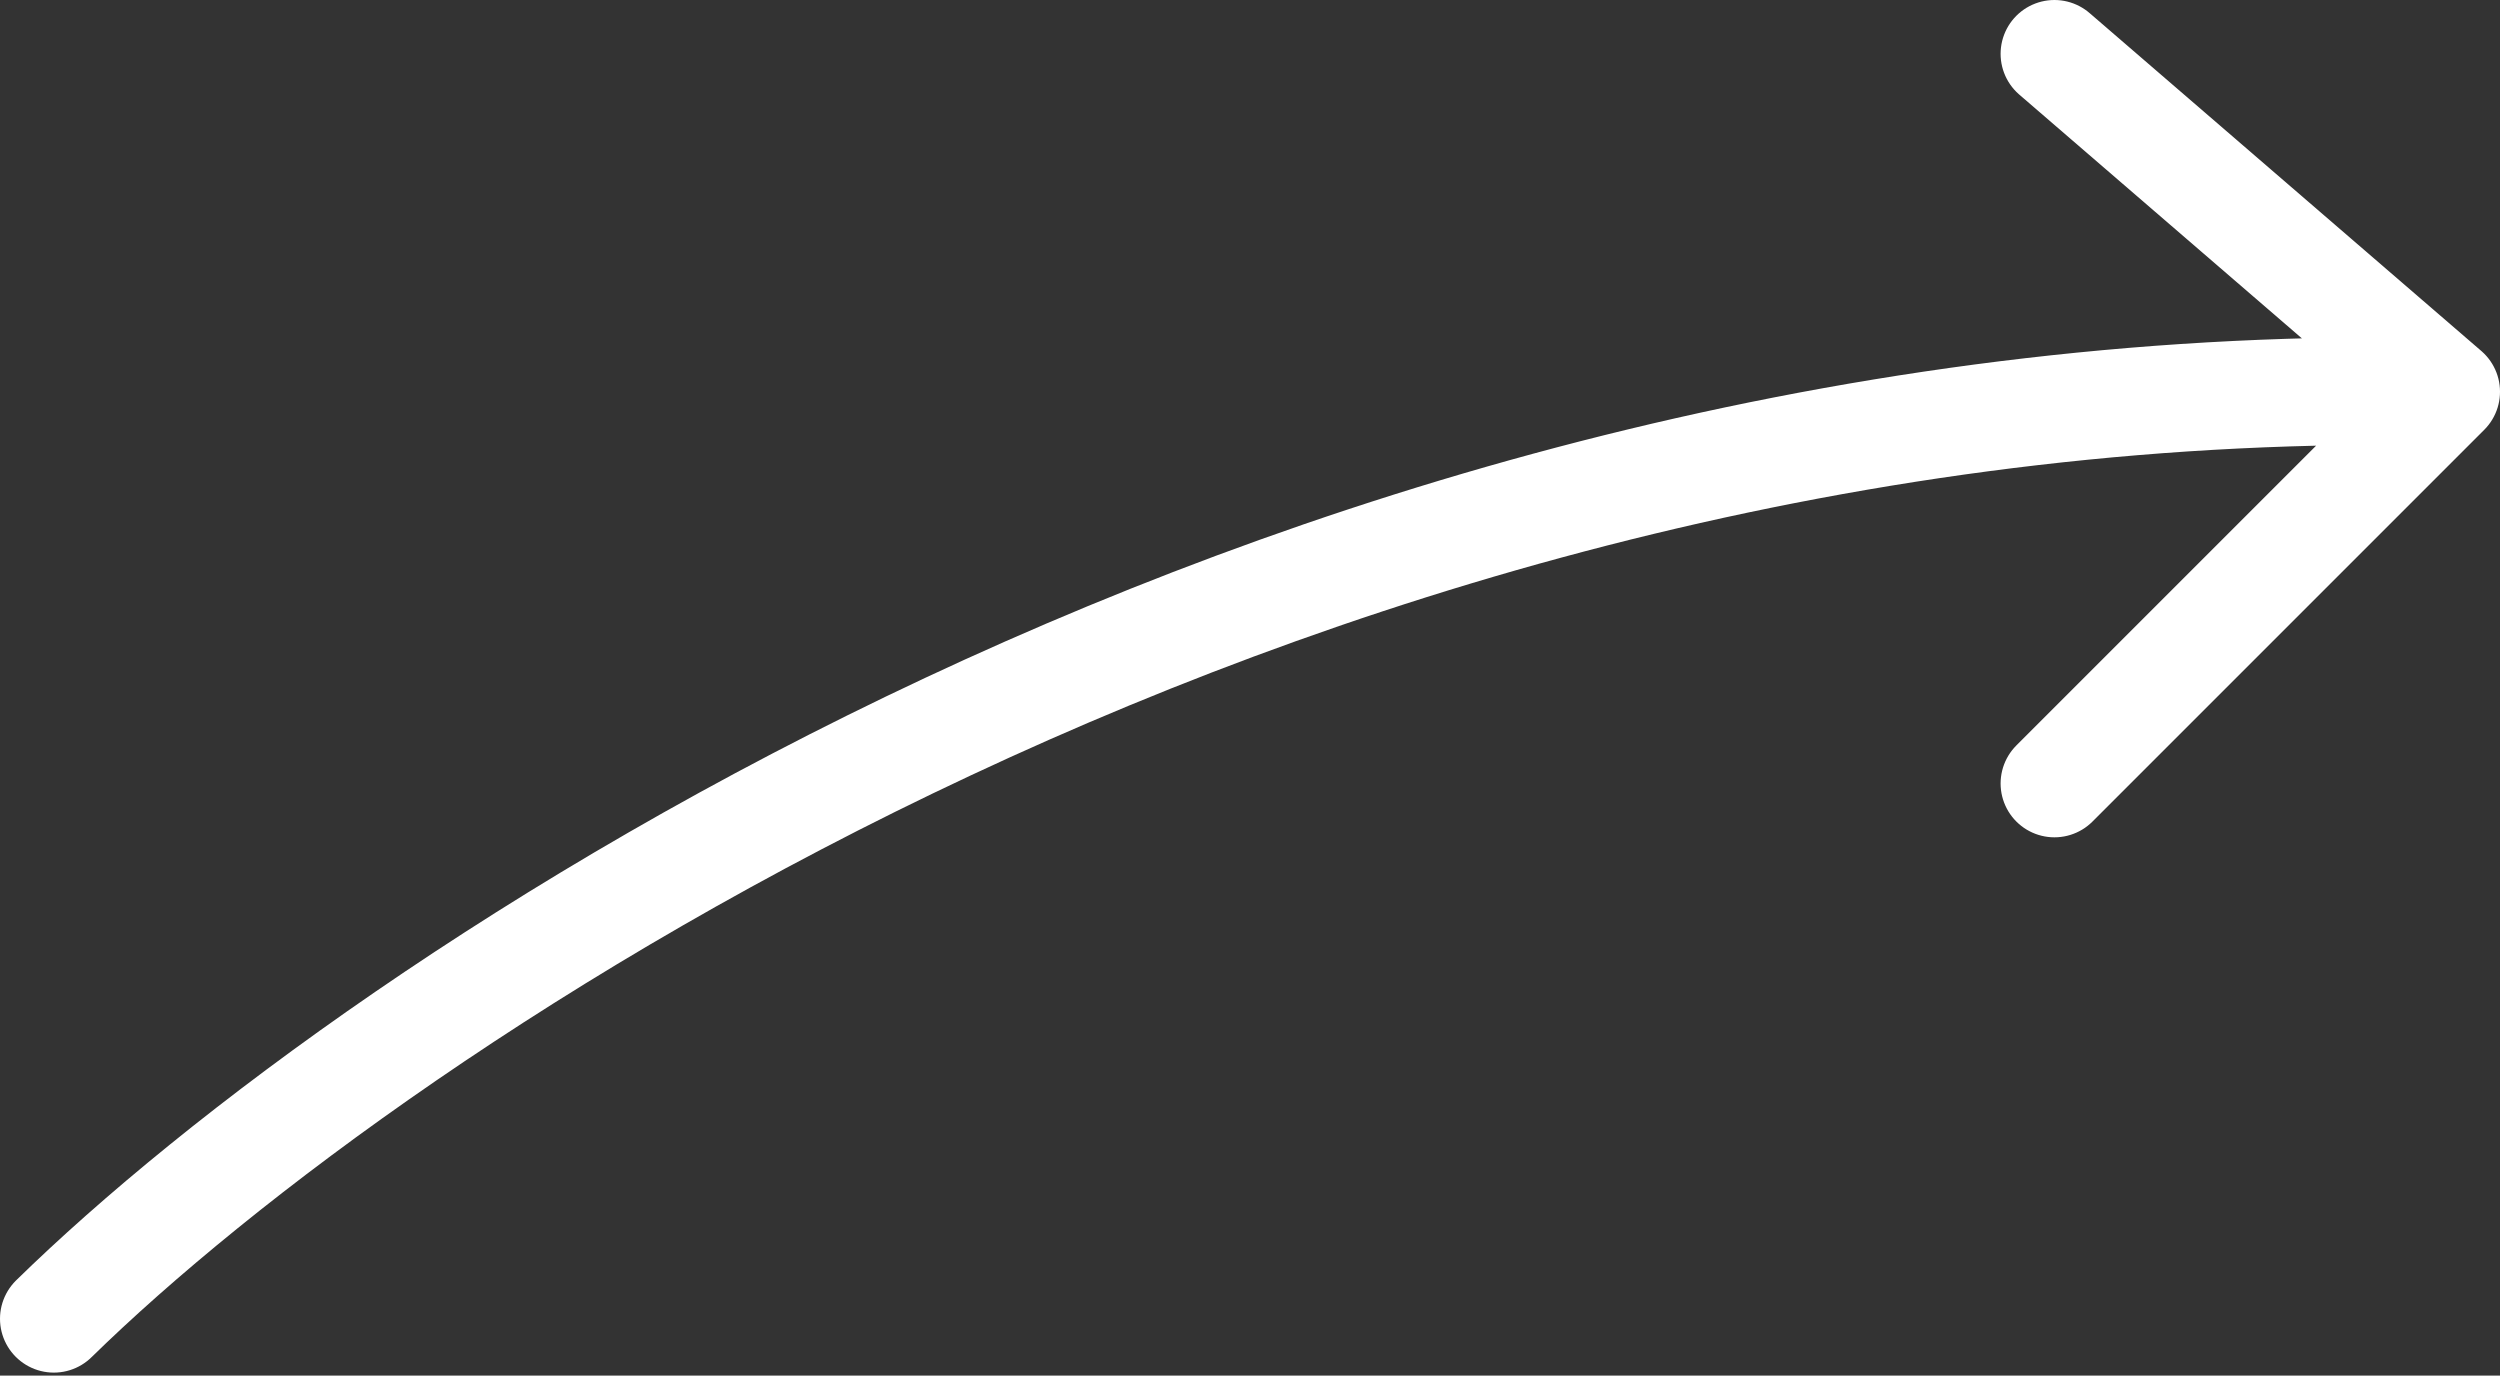 <svg width="418" height="230" viewBox="0 0 418 230" fill="none" xmlns="http://www.w3.org/2000/svg">
<rect x="0" y="0" width="418" height="230" fill="#333333" stroke="none"/>
<path d="M9 220.5C63.5 167.167 219.8 61.5 409 65.5M409 65.5L343.5 131M409 65.5L343.5 9" stroke="white" stroke-width="18" stroke-linecap="round" stroke-linejoin="round"/>
</svg>
